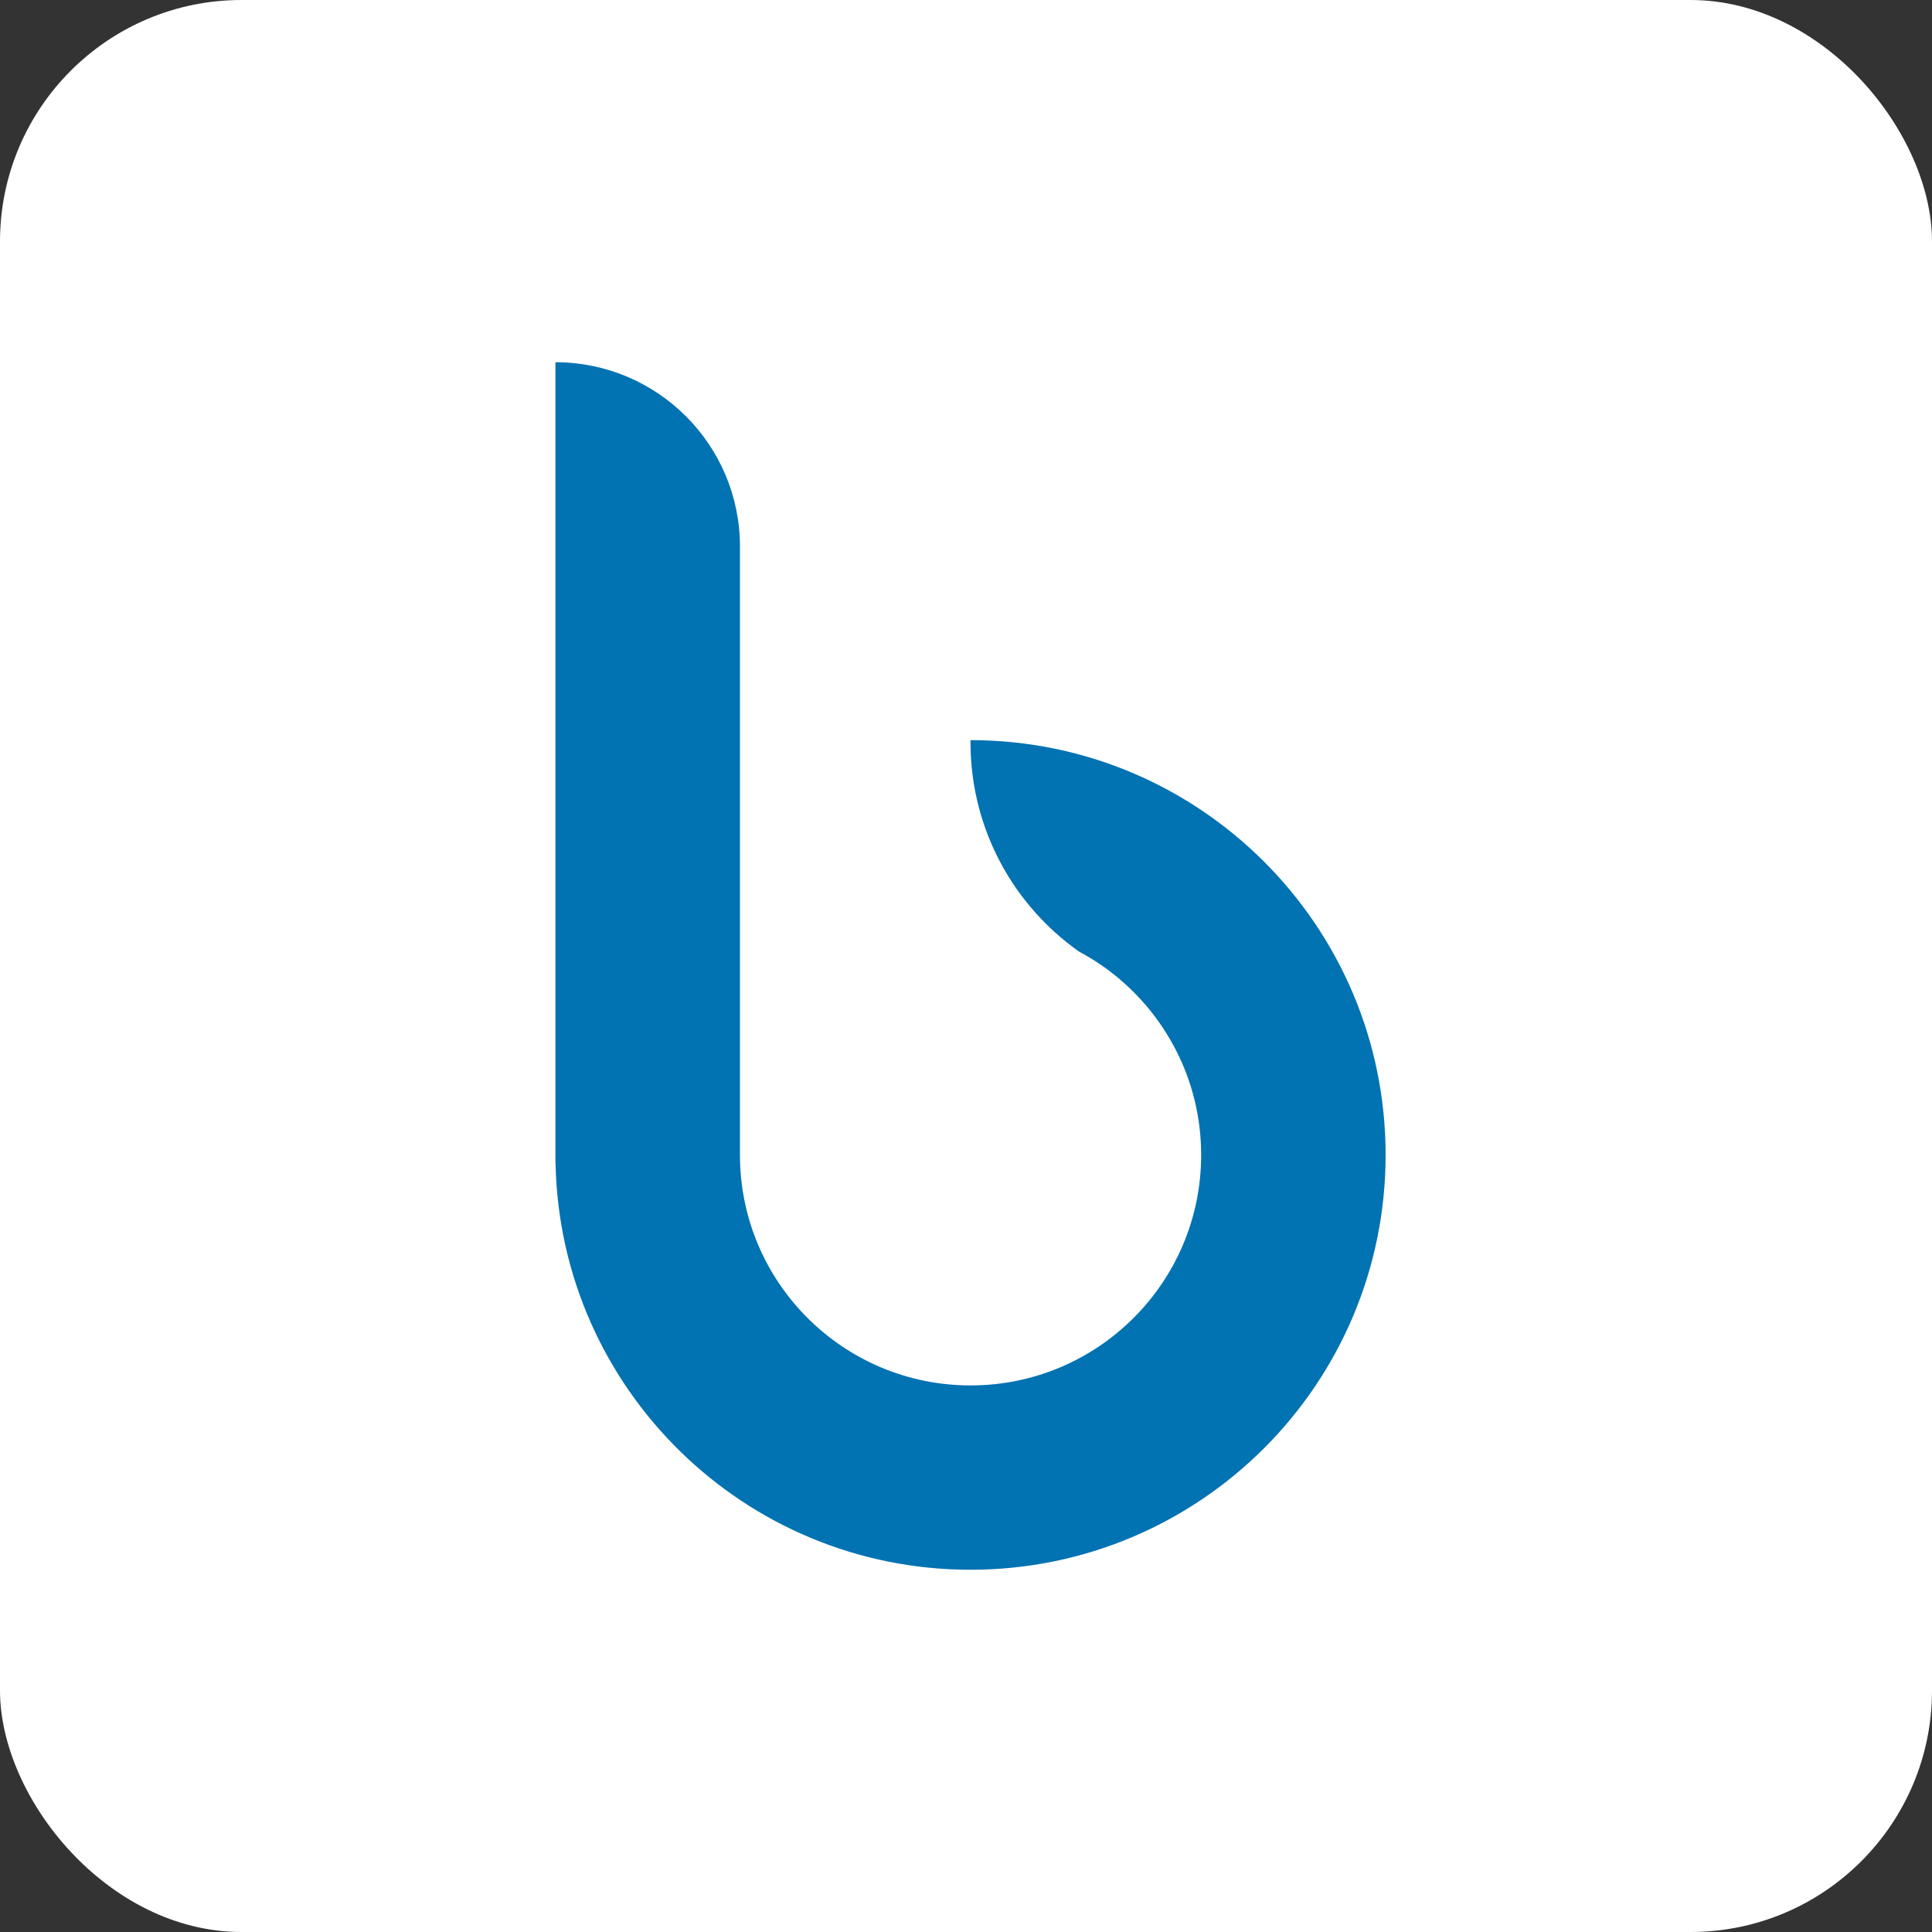 <svg width="32" height="32" viewBox="0 0 32 32" fill="none" xmlns="http://www.w3.org/2000/svg" aria-hidden="true" role="img" class="iconify iconify--logos" >
    <rect x="0" y="0" width="32" height="32" fill="#333333" stroke="none"/>
    <rect width="32" height="32" rx="4" fill="white"/>
    <path d="M12.256 9.053C12.256 7.367 10.887 6 9.2 6V19.282H9.202C9.283 23.006 12.329 26 16.075 26C19.872 26 22.95 22.924 22.95 19.13C22.95 15.335 19.872 12.259 16.075 12.259V12.336H16.075C16.088 13.751 16.795 15.001 17.872 15.761C18.019 15.839 18.161 15.928 18.296 16.024C18.313 16.034 18.367 16.076 18.367 16.076C19.294 16.773 19.895 17.881 19.895 19.13C19.895 21.238 18.184 22.947 16.075 22.947C13.966 22.947 12.256 21.238 12.256 19.13V9.053Z" fill="#0172B2"/>
    </svg>
    